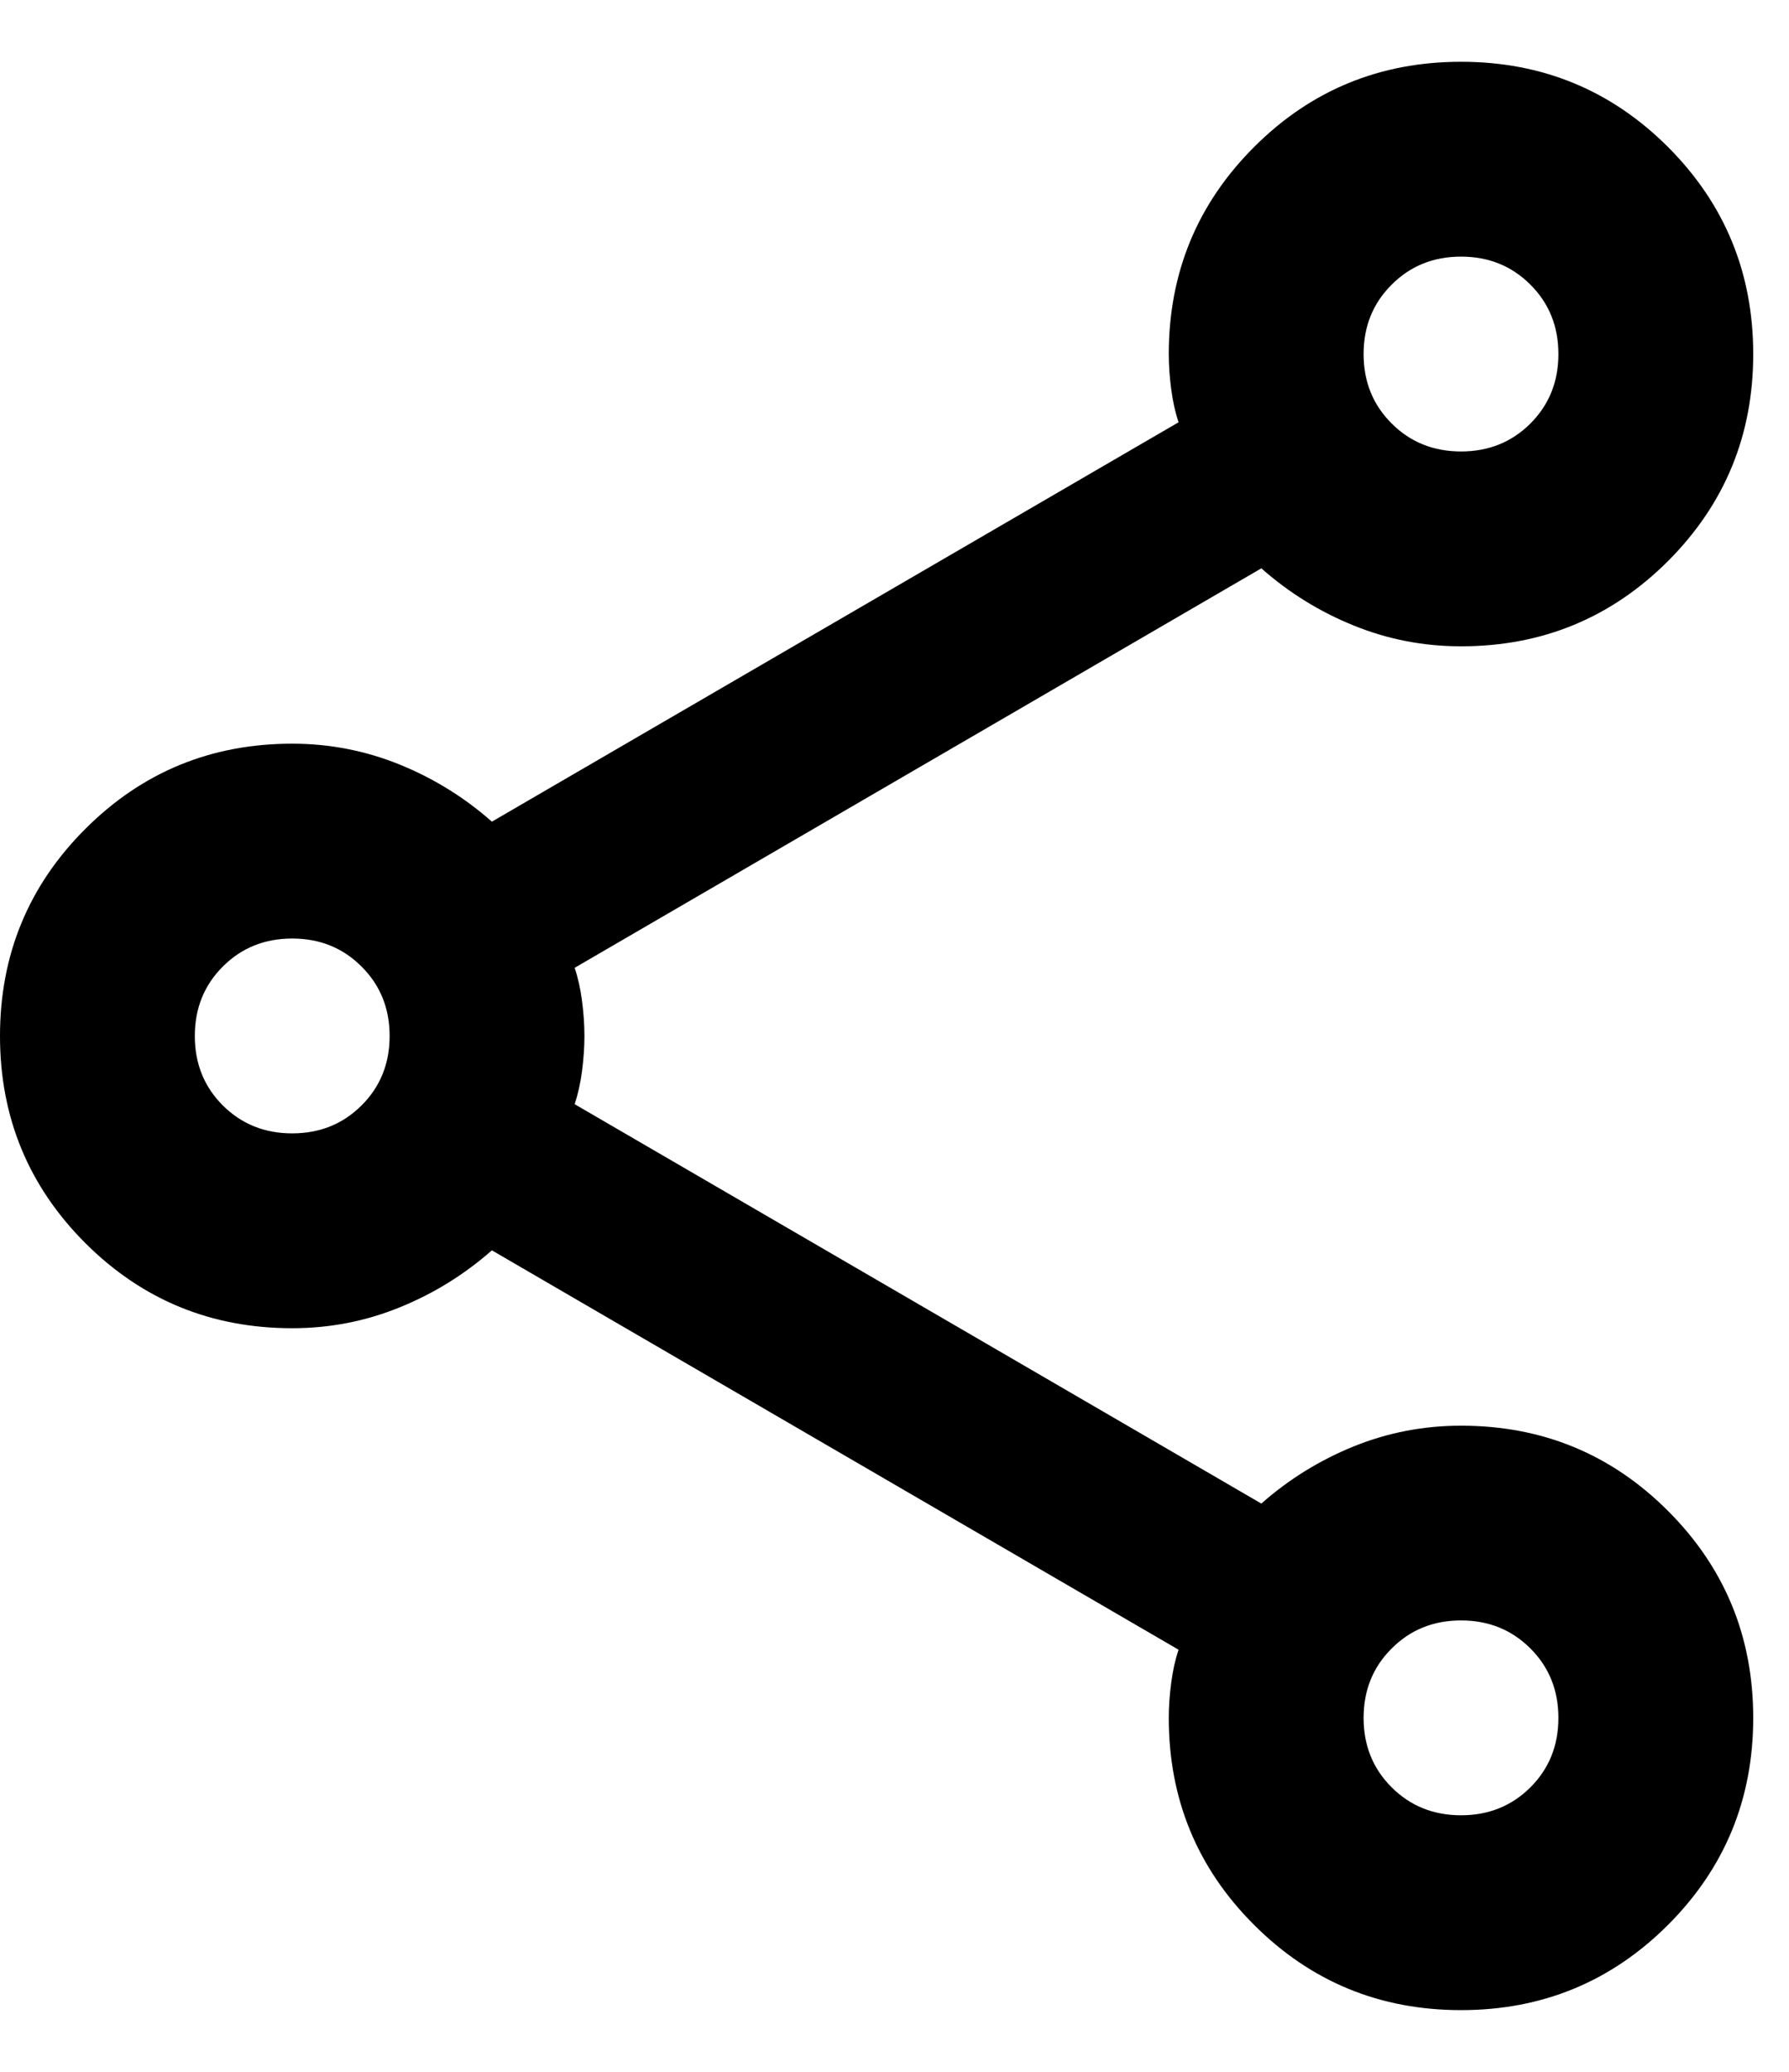 <svg xmlns="http://www.w3.org/2000/svg" width="19" height="22" viewBox="0 0 19 22" fill="none">
    <path d="M15.517 21.345C14.655 21.345 13.922 21.043 13.319 20.44C12.715 19.837 12.413 19.104 12.413 18.242C12.413 18.121 12.422 17.996 12.439 17.867C12.456 17.738 12.482 17.621 12.517 17.518L5.224 13.277C4.931 13.535 4.603 13.738 4.241 13.884C3.879 14.031 3.5 14.104 3.103 14.104C2.241 14.104 1.509 13.802 0.905 13.199C0.302 12.595 0 11.863 0 11.001C0 10.139 0.302 9.406 0.905 8.803C1.509 8.199 2.241 7.897 3.103 7.897C3.5 7.897 3.879 7.971 4.241 8.117C4.603 8.264 4.931 8.466 5.224 8.725L12.517 4.484C12.482 4.38 12.456 4.264 12.439 4.135C12.422 4.005 12.413 3.88 12.413 3.76C12.413 2.898 12.715 2.165 13.319 1.561C13.922 0.958 14.655 0.656 15.517 0.656C16.379 0.656 17.111 0.958 17.715 1.561C18.318 2.165 18.62 2.898 18.62 3.76C18.62 4.622 18.318 5.354 17.715 5.958C17.111 6.561 16.379 6.863 15.517 6.863C15.12 6.863 14.741 6.79 14.379 6.643C14.017 6.497 13.689 6.294 13.396 6.035L6.103 10.277C6.138 10.38 6.164 10.496 6.181 10.626C6.198 10.755 6.207 10.88 6.207 11.001C6.207 11.121 6.198 11.246 6.181 11.376C6.164 11.505 6.138 11.621 6.103 11.725L13.396 15.966C13.689 15.707 14.017 15.505 14.379 15.358C14.741 15.212 15.12 15.139 15.517 15.139C16.379 15.139 17.111 15.44 17.715 16.044C18.318 16.647 18.62 17.38 18.62 18.242C18.62 19.104 18.318 19.837 17.715 20.44C17.111 21.043 16.379 21.345 15.517 21.345ZM15.517 4.794C15.81 4.794 16.055 4.695 16.254 4.497C16.452 4.298 16.551 4.053 16.551 3.76C16.551 3.466 16.452 3.221 16.254 3.023C16.055 2.824 15.81 2.725 15.517 2.725C15.224 2.725 14.978 2.824 14.78 3.023C14.581 3.221 14.482 3.466 14.482 3.76C14.482 4.053 14.581 4.298 14.78 4.497C14.978 4.695 15.224 4.794 15.517 4.794ZM3.103 12.035C3.396 12.035 3.642 11.936 3.84 11.738C4.039 11.54 4.138 11.294 4.138 11.001C4.138 10.708 4.039 10.462 3.84 10.264C3.642 10.065 3.396 9.966 3.103 9.966C2.81 9.966 2.565 10.065 2.366 10.264C2.168 10.462 2.069 10.708 2.069 11.001C2.069 11.294 2.168 11.54 2.366 11.738C2.565 11.936 2.81 12.035 3.103 12.035ZM15.517 19.276C15.81 19.276 16.055 19.177 16.254 18.979C16.452 18.781 16.551 18.535 16.551 18.242C16.551 17.949 16.452 17.703 16.254 17.505C16.055 17.306 15.81 17.207 15.517 17.207C15.224 17.207 14.978 17.306 14.78 17.505C14.581 17.703 14.482 17.949 14.482 18.242C14.482 18.535 14.581 18.781 14.78 18.979C14.978 19.177 15.224 19.276 15.517 19.276Z" fill="black"/>
</svg>